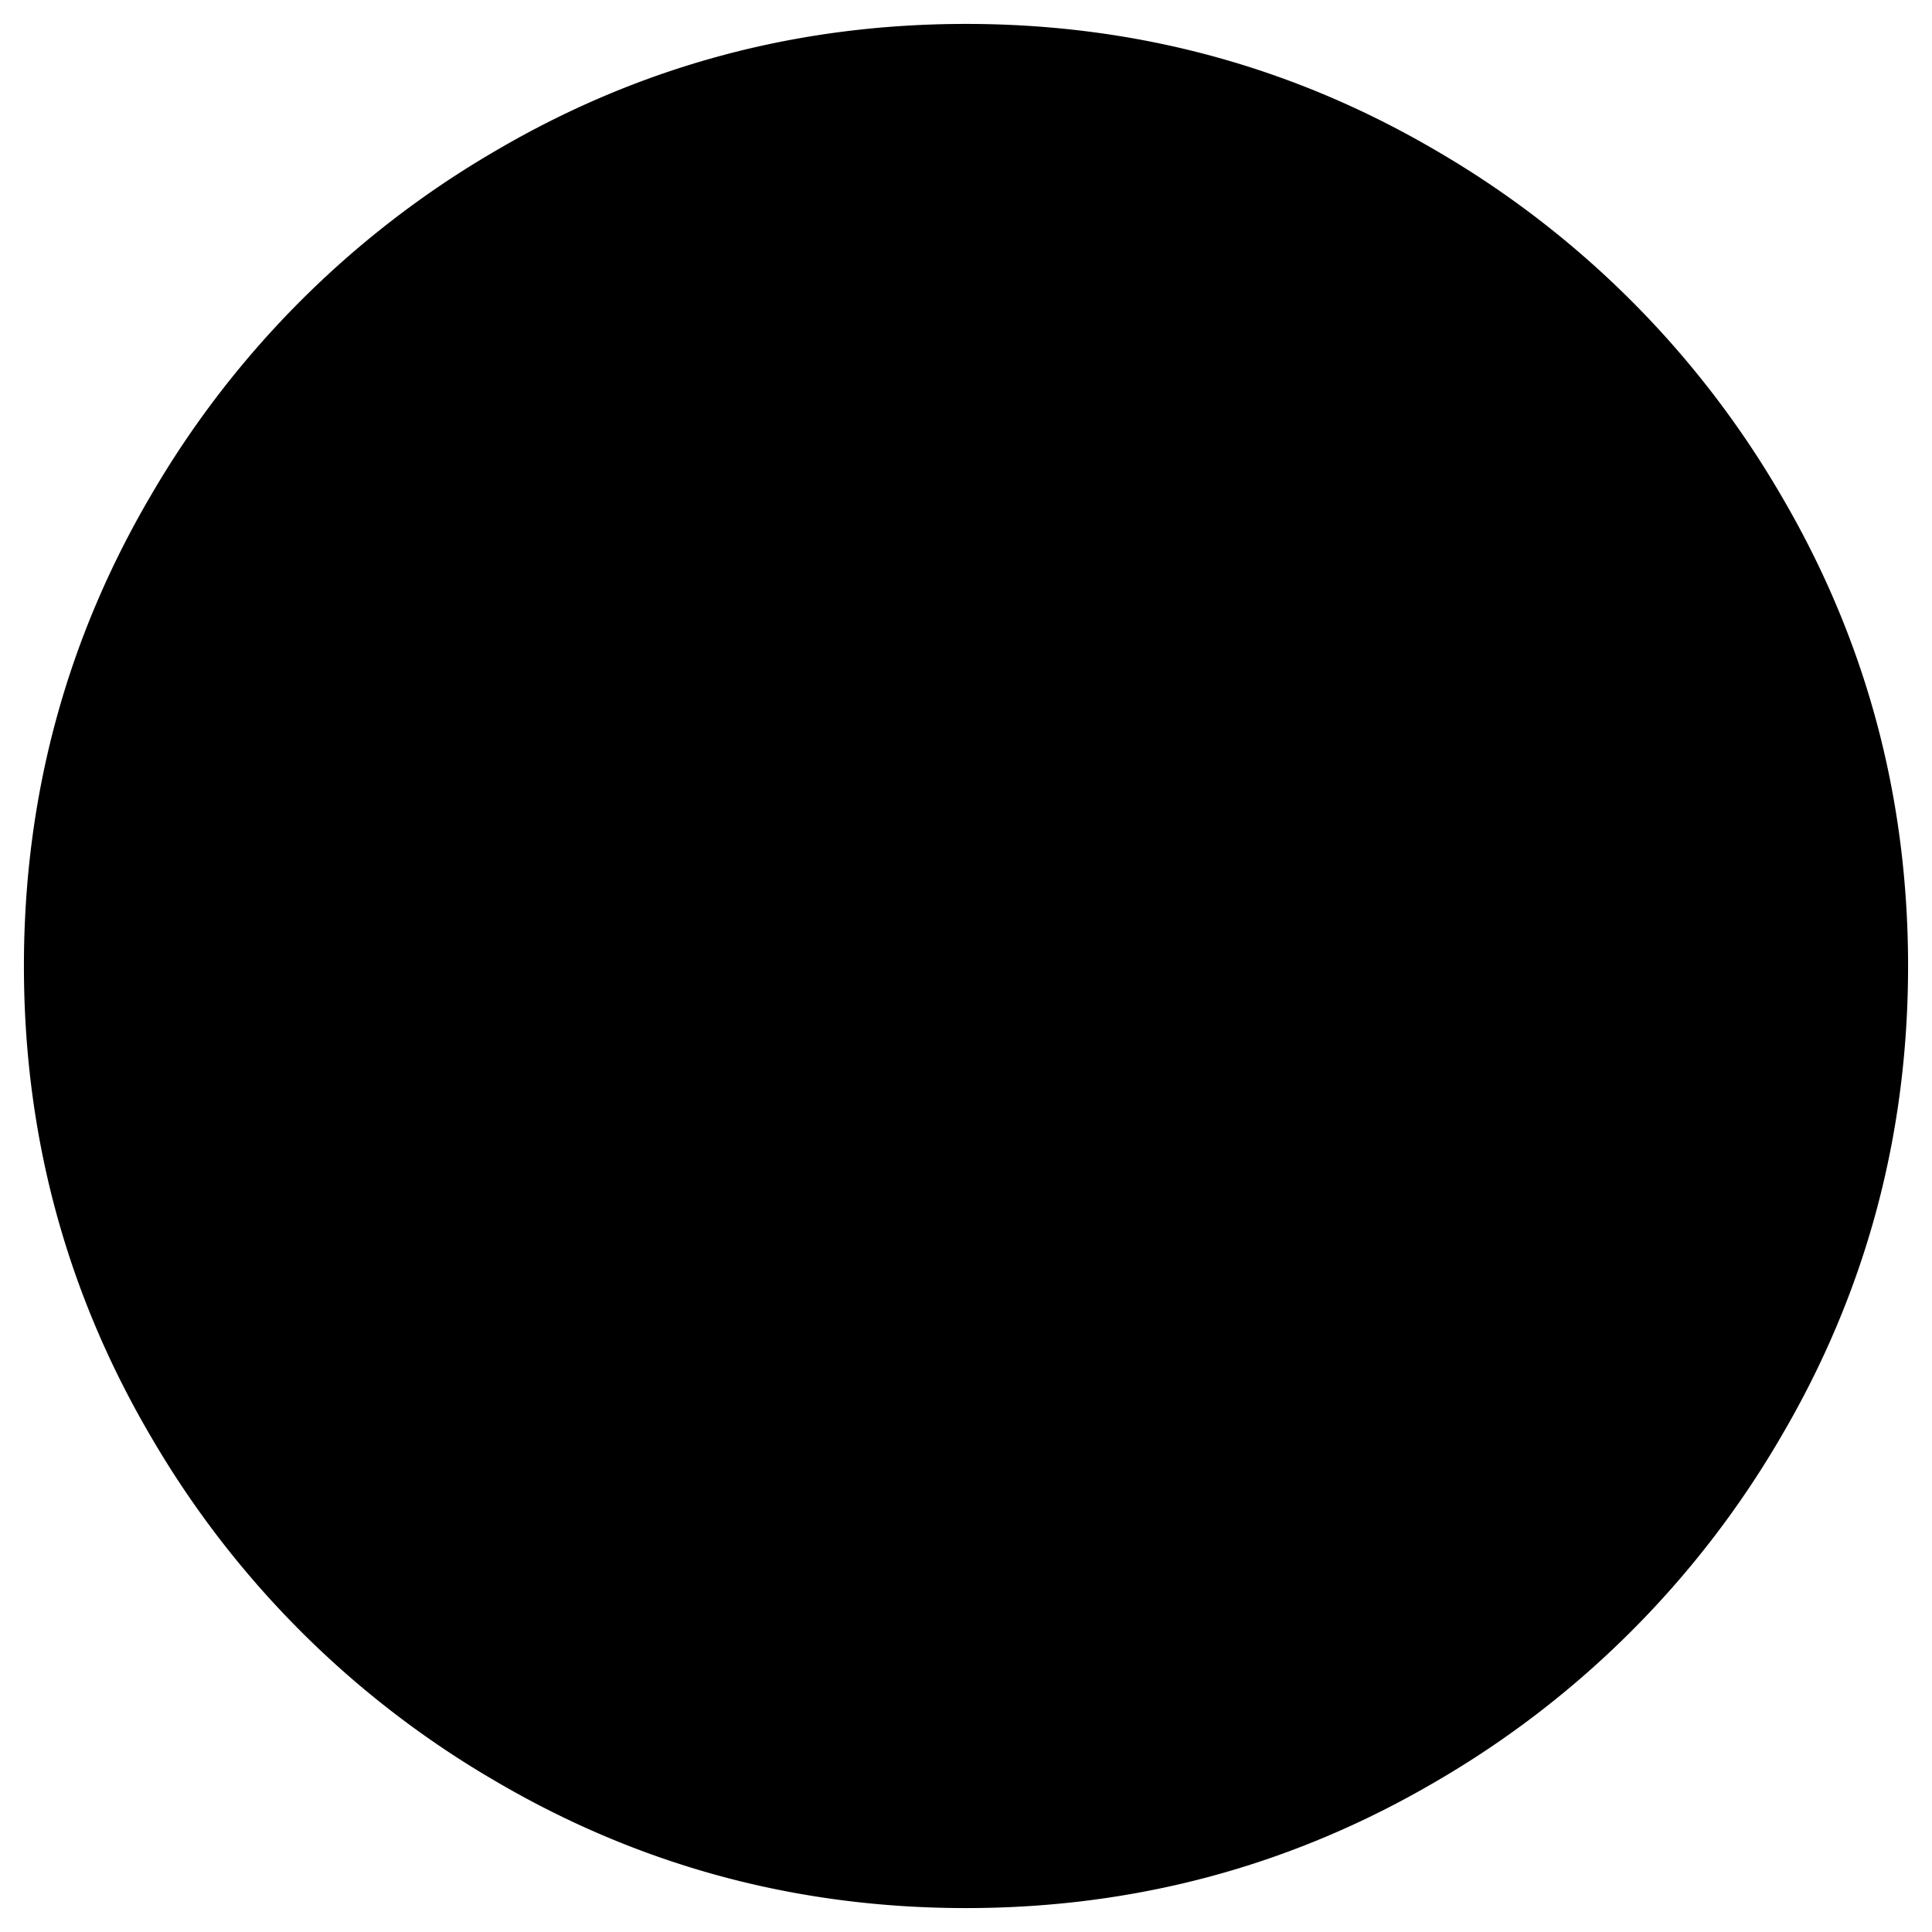 <svg xmlns="http://www.w3.org/2000/svg" viewBox="0 0 512 512"><g id="Livello_10" data-name="Livello 10"><path d="M215.73,392.91a13.4,13.4,0,0,1-11.07-5L100,283.18A14.71,14.71,0,0,1,100,261l22.15-23.15a15.83,15.83,0,0,1,23.15,0l70.47,70.47,151-151a15.83,15.83,0,0,1,23.15,0L412,180.5a14.7,14.7,0,0,1,0,22.14L226.81,387.88A13.44,13.44,0,0,1,215.73,392.91Z"/><path d="M256,505.66q67.46,0,124.83-33.72a252.17,252.17,0,0,0,91.11-91.11Q505.66,323.46,505.66,256T471.94,131.17a252.17,252.17,0,0,0-91.11-91.11Q323.46,6.34,256,6.34T131.17,40.06a252.17,252.17,0,0,0-91.11,91.11Q6.34,188.55,6.34,256T40.06,380.83a252.17,252.17,0,0,0,91.11,91.11Q188.55,505.66,256,505.66Z"/></g></svg>